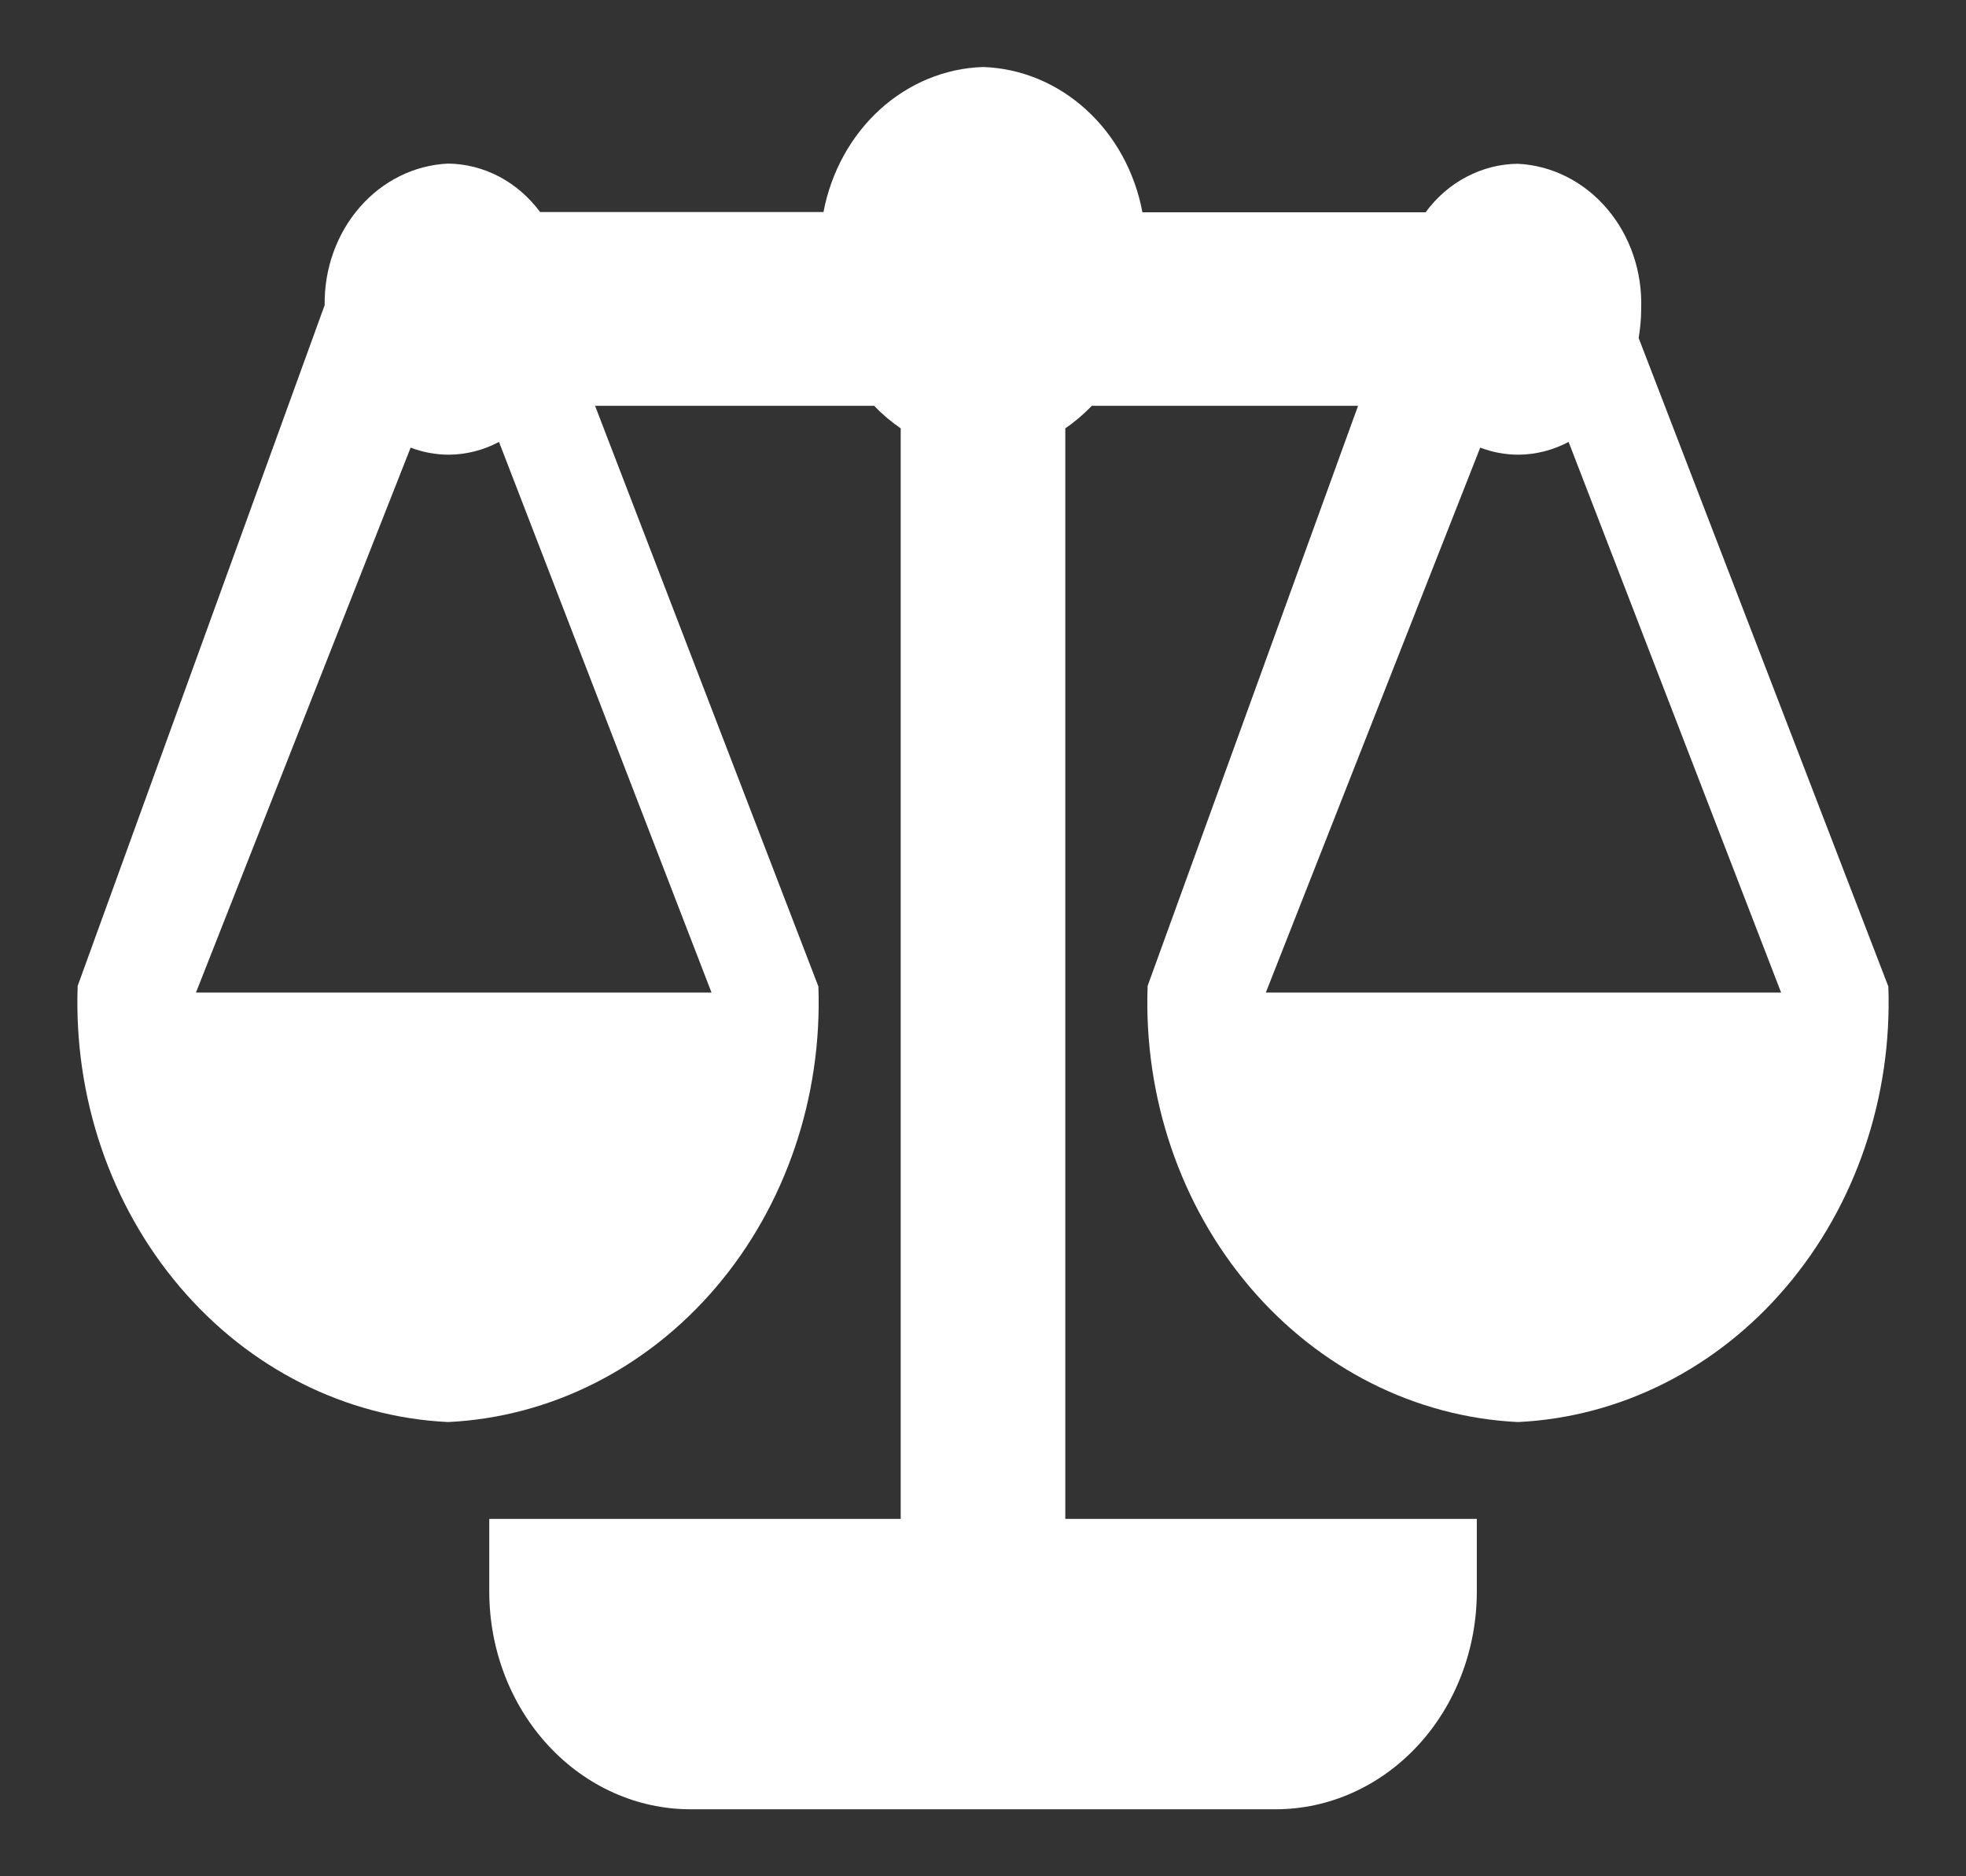 <svg width="22" height="21" viewBox="0 0 22 21" fill="none" xmlns="http://www.w3.org/2000/svg">
<rect x="0" y="0" width="22" height="21" fill="#333333" stroke="none"/>
<path d="M7.726 20.25C7.129 20.25 6.557 19.993 6.135 19.536C5.712 19.079 5.475 18.459 5.475 17.812V17H10.079V4.794C9.972 4.721 9.872 4.636 9.782 4.542H6.659L9.158 11.041C9.202 12.282 8.791 13.491 8.015 14.404C7.238 15.318 6.159 15.861 5.014 15.916C3.868 15.861 2.789 15.318 2.013 14.404C1.236 13.491 0.825 12.282 0.869 11.041V11.035L3.633 3.415C3.627 3.009 3.768 2.615 4.026 2.319C4.284 2.023 4.638 1.848 5.014 1.831C5.212 1.833 5.407 1.883 5.585 1.976C5.763 2.07 5.92 2.206 6.044 2.373H9.215C9.3 1.925 9.523 1.52 9.847 1.225C10.171 0.931 10.578 0.763 11.001 0.75C11.424 0.764 11.83 0.932 12.154 1.227C12.478 1.522 12.7 1.927 12.784 2.376H15.953C16.076 2.208 16.233 2.072 16.411 1.979C16.59 1.885 16.785 1.835 16.983 1.833C17.365 1.851 17.725 2.032 17.984 2.337C18.243 2.641 18.38 3.044 18.365 3.458C18.365 3.567 18.355 3.676 18.337 3.783L21.131 11.041C21.175 12.282 20.764 13.491 19.987 14.404C19.211 15.318 18.132 15.861 16.986 15.916C15.841 15.861 14.762 15.318 13.985 14.404C13.209 13.491 12.798 12.282 12.842 11.041V11.035L15.197 4.542H12.218C12.127 4.636 12.028 4.721 11.921 4.794V17H16.526V17.812C16.526 18.459 16.289 19.079 15.867 19.536C15.444 19.993 14.872 20.25 14.275 20.25H7.726ZM14.165 11.109H19.931L17.553 4.946C17.378 5.039 17.186 5.088 16.991 5.089C16.845 5.089 16.701 5.062 16.564 5.01L14.165 11.109ZM2.193 11.109H7.962L5.584 4.946C5.409 5.039 5.217 5.088 5.022 5.089C4.876 5.089 4.732 5.062 4.595 5.01L2.193 11.109Z" fill="white"/>
</svg>
